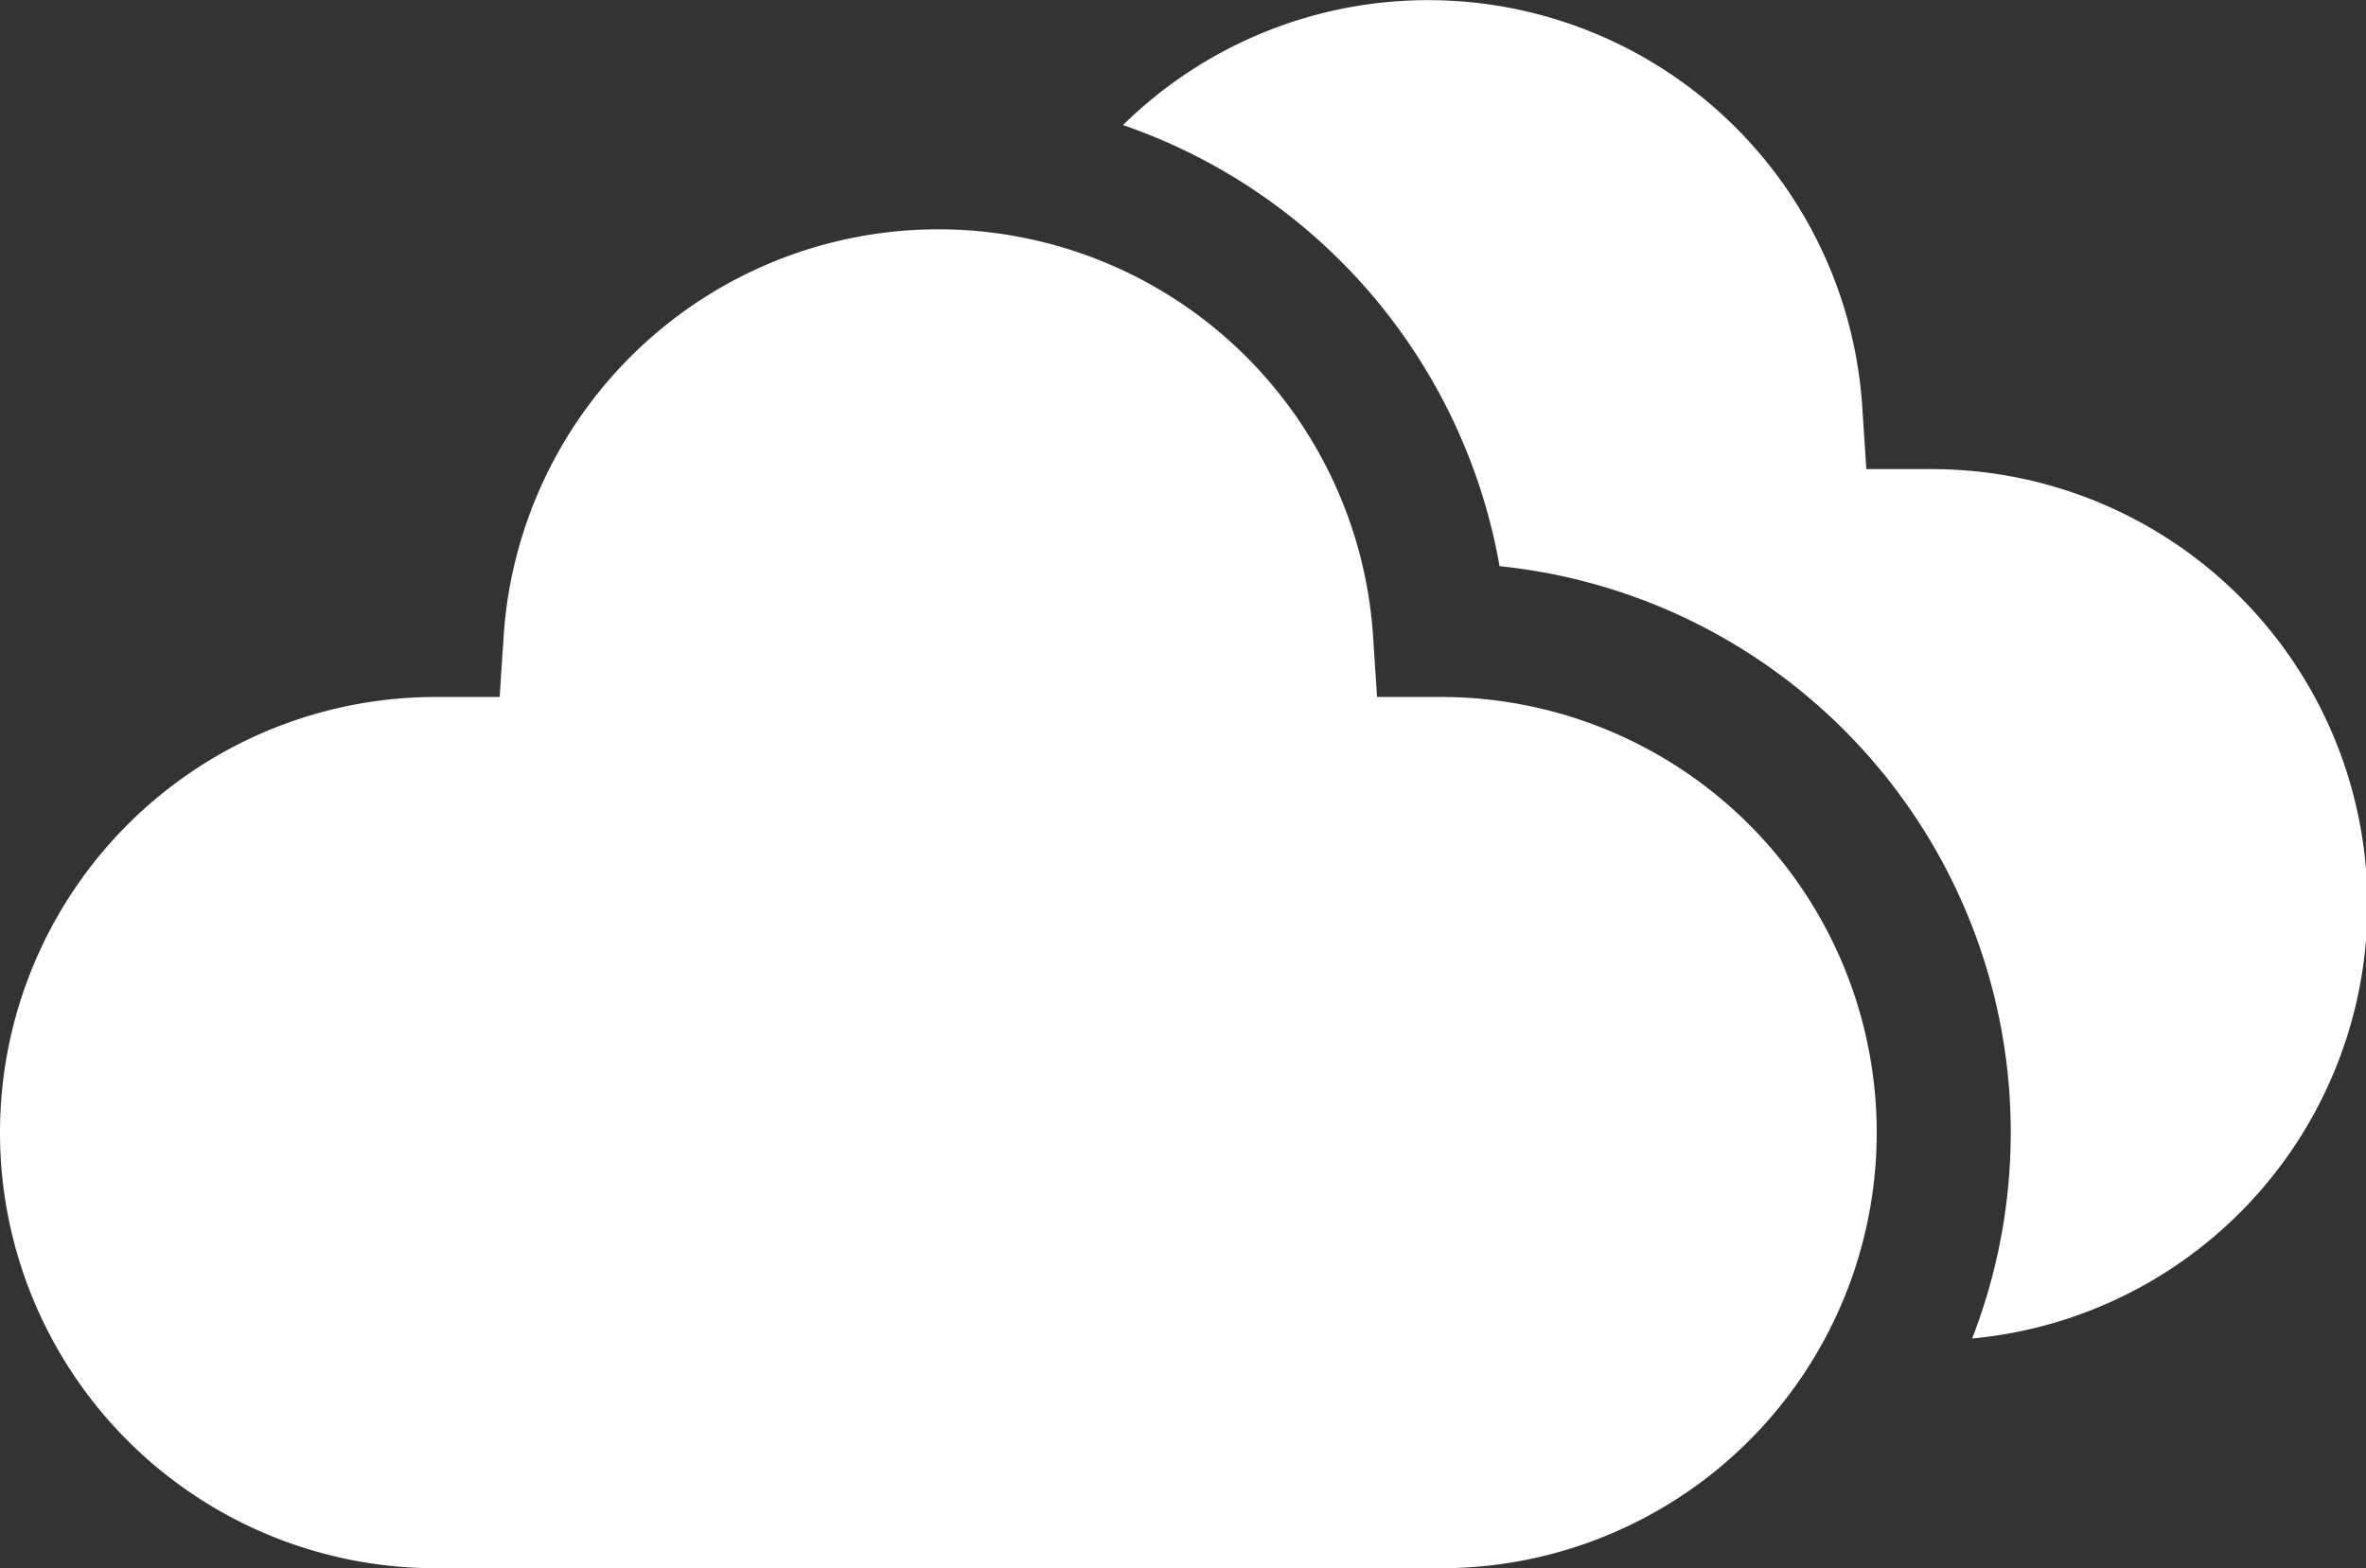 <svg xmlns="http://www.w3.org/2000/svg" viewBox="0 0 353 234"><rect x="0" y="0" width="353" height="234" fill="#333333" stroke="none"/><defs><style>.cls-1{fill:#fff;}</style></defs><g id="Layer_2" data-name="Layer 2"><g id="Layer_1-2" data-name="Layer 1"><path class="cls-1" d="M288,70h-9.55l-.61-9.34a64.91,64.91,0,0,0-110.29-42,85.29,85.29,0,0,1,56.18,65.82,84.94,84.94,0,0,1,70.51,115.24A65,65,0,0,0,288,70Z"/><path class="cls-1" d="M65,234a65,65,0,0,1,0-130h9.55l.61-9.34a65,65,0,0,1,129.68,0l.61,9.34H215a65,65,0,0,1,0,130Z"/></g></g></svg>
